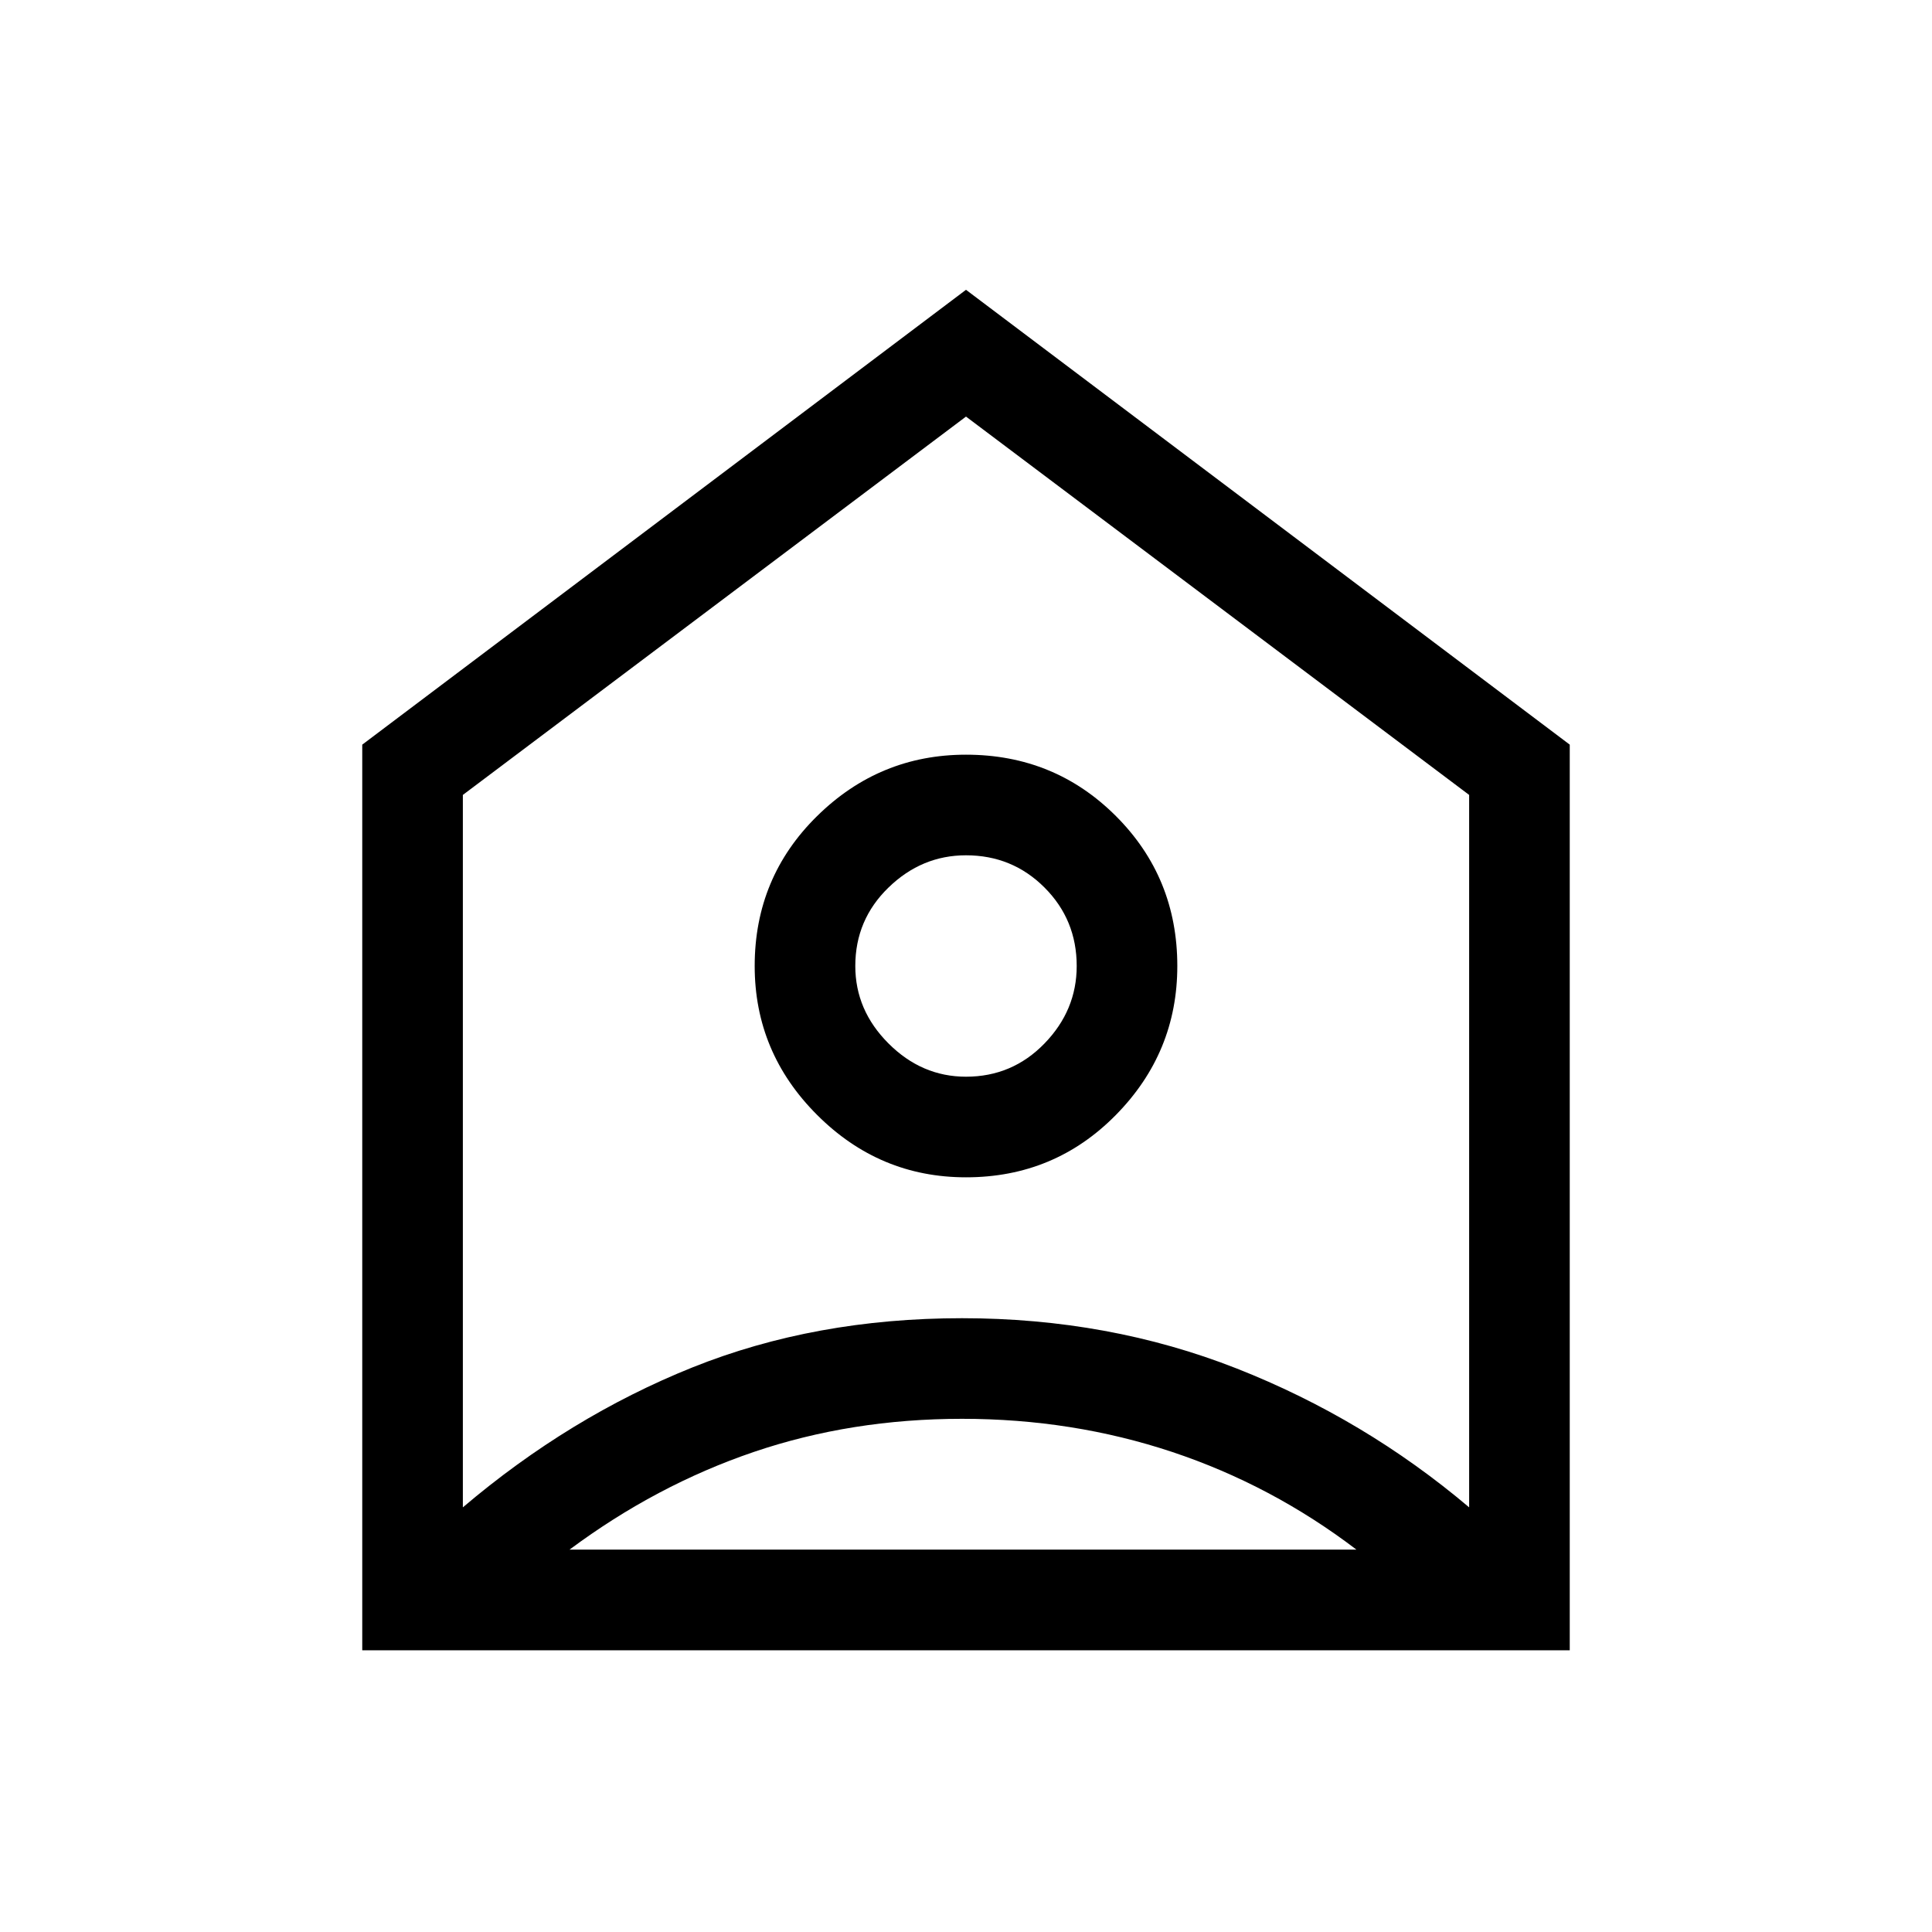 <svg xmlns="http://www.w3.org/2000/svg" viewBox="0 0 40 40"><path d="M7.5 34.167v-18.75L20 6l12.5 9.417v18.75Zm2.083-17.709v14.75q2.209-1.875 4.75-2.896 2.542-1.02 5.584-1.02 3.041 0 5.687 1.041 2.646 1.042 4.813 2.875v-14.75L20 8.625ZM20 24.375q-1.792 0-3.083-1.292-1.292-1.291-1.292-3.083 0-1.833 1.292-3.104 1.291-1.271 3.083-1.271 1.833 0 3.104 1.271 1.271 1.271 1.271 3.104 0 1.792-1.271 3.083-1.271 1.292-3.104 1.292Zm0-2.083q.958 0 1.625-.688.667-.687.667-1.604 0-.958-.667-1.625T20 17.708q-.917 0-1.604.667-.688.667-.688 1.625 0 .917.688 1.604.687.688 1.604.688Zm-8.208 9.791h16.291q-1.75-1.333-3.812-2.021-2.063-.687-4.354-.687-2.292 0-4.313.687-2.021.688-3.812 2.021Z"/></svg>
